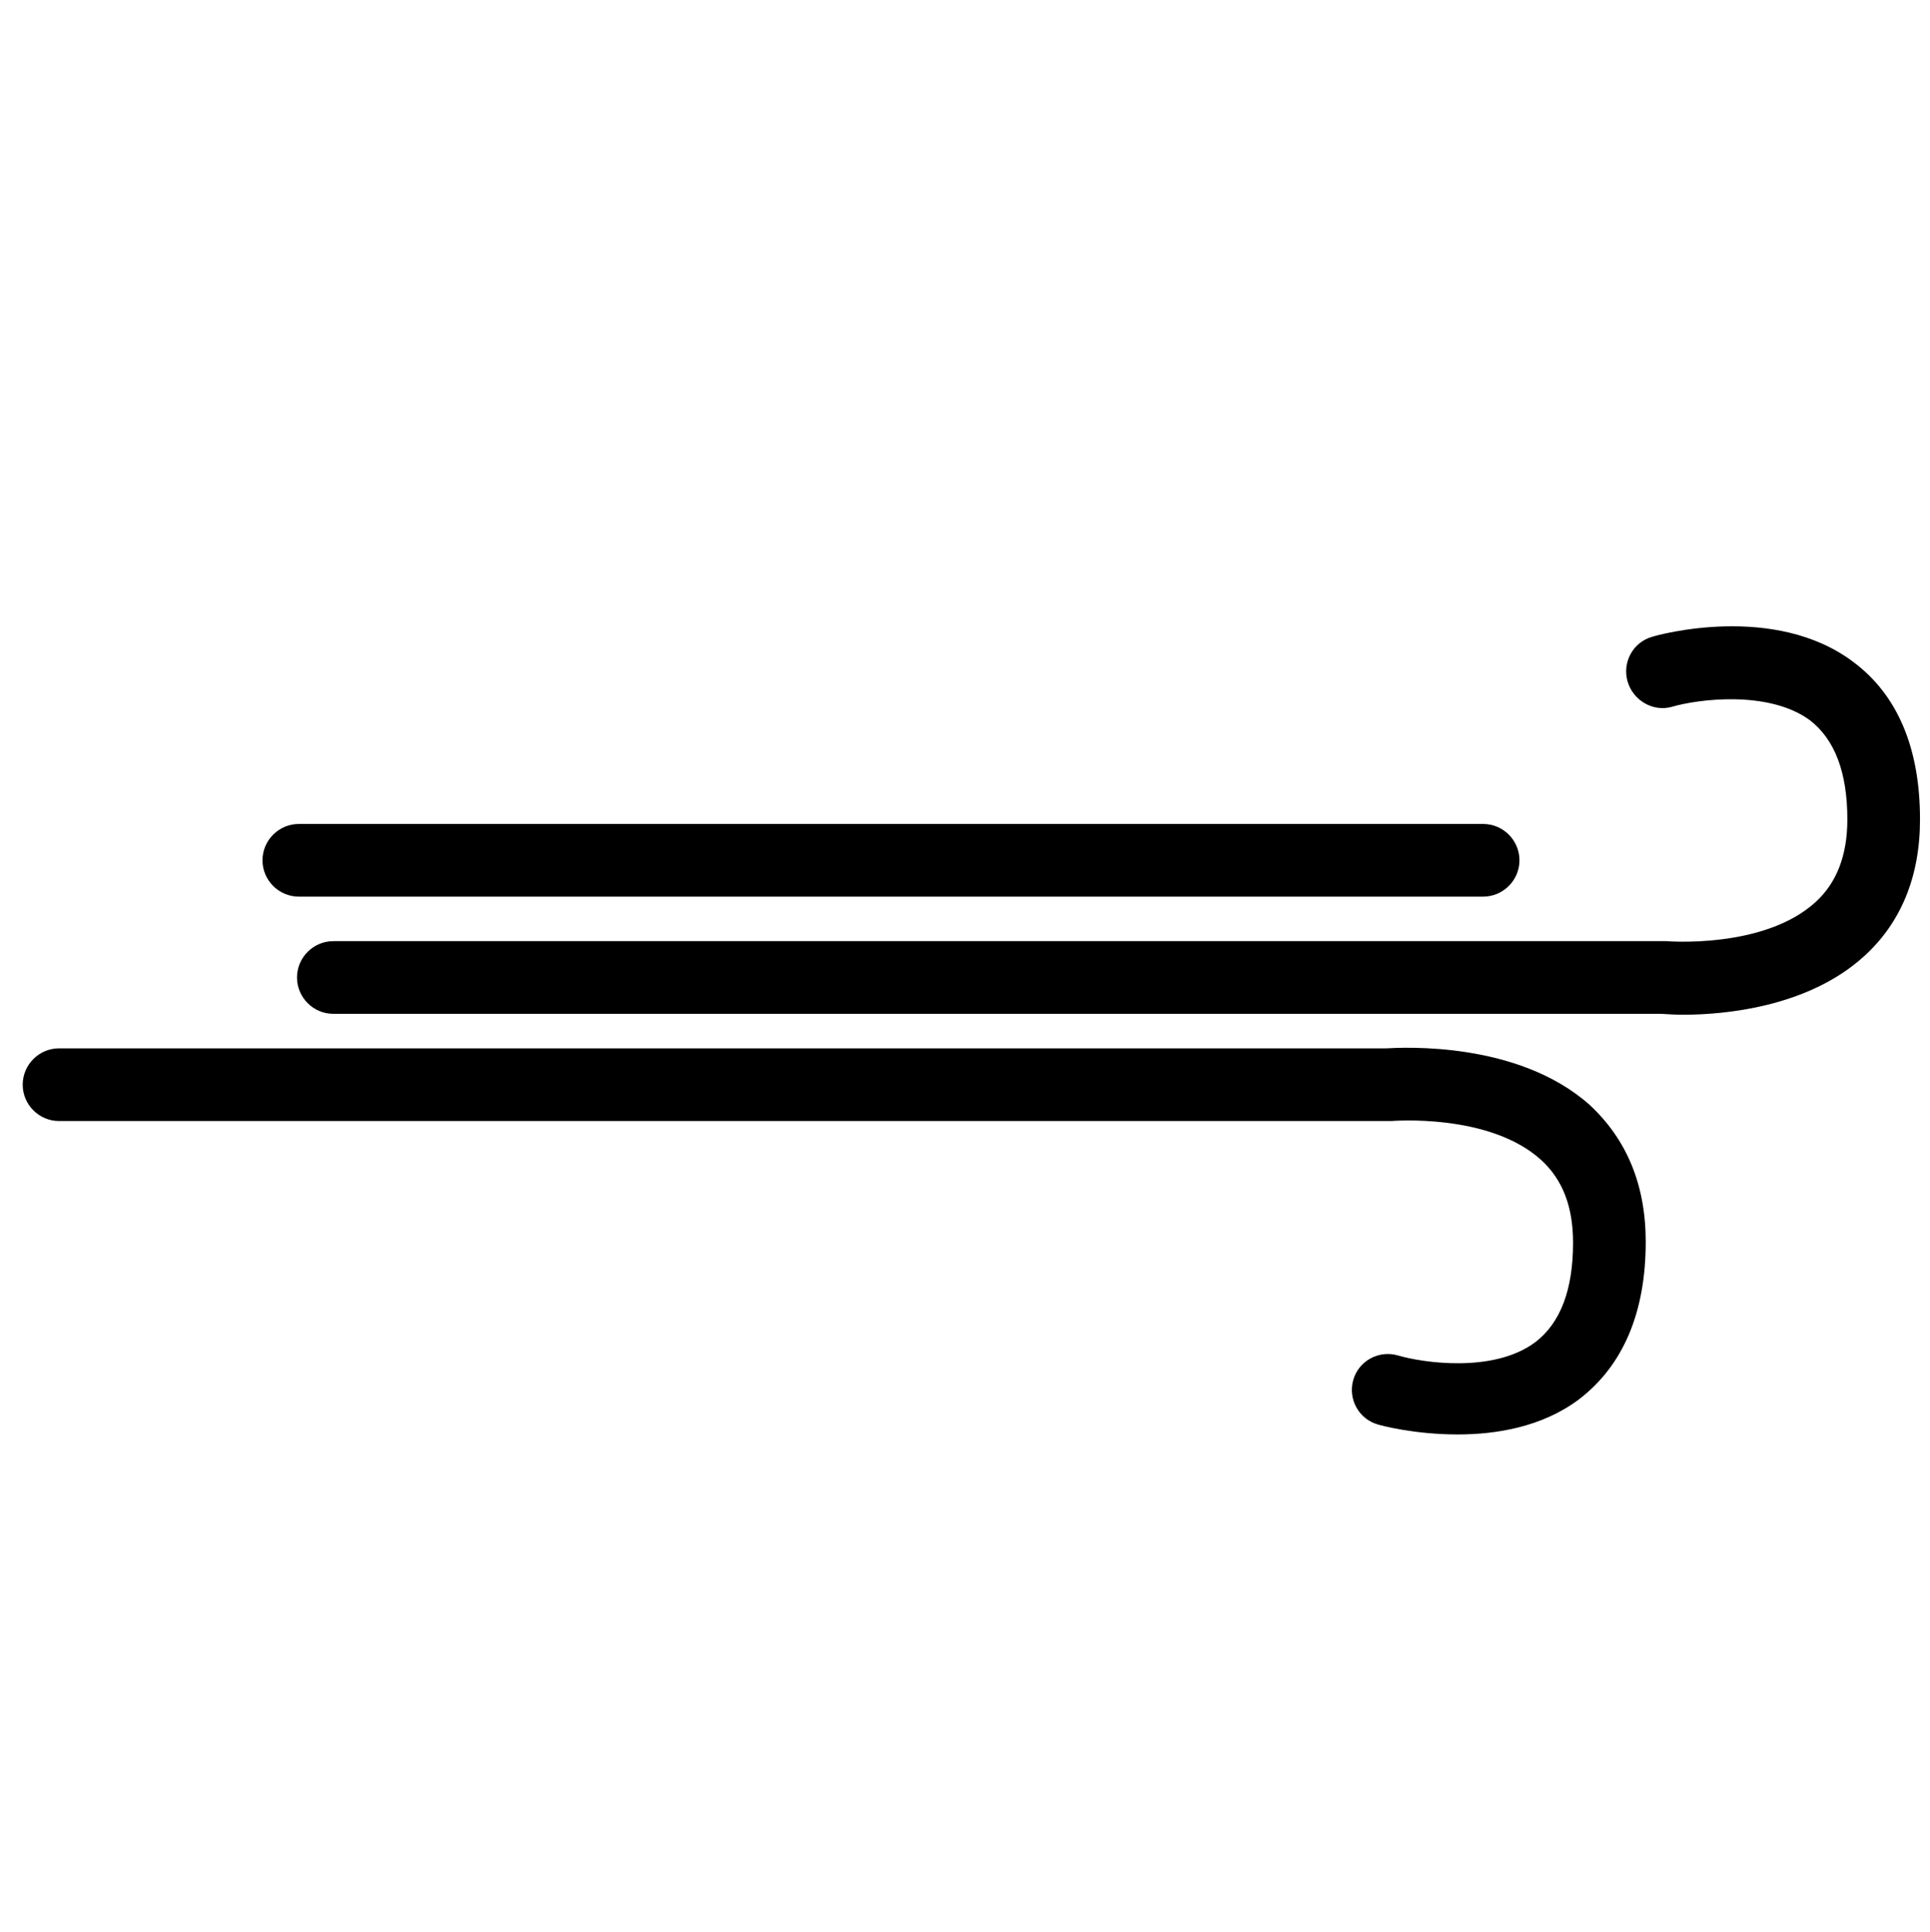 <?xml version="1.0" encoding="utf-8"?>
<!-- Generator: Adobe Illustrator 22.0.1, SVG Export Plug-In . SVG Version: 6.00 Build 0)  -->
<svg version="1.1" id="Calque_1" xmlns="http://www.w3.org/2000/svg" xmlns:xlink="http://www.w3.org/1999/xlink" x="0px" y="0px"
	 viewBox="0 0 212.5 212.7" style="enable-background:new 0 0 212.5 212.7;" xml:space="preserve">
<style type="text/css">
	.st0{fill:#28316F;}
	.st1{fill:#8D8D8E;}
	.st2{fill:#010202;}
</style>
<g>
	<path d="M152.6,115.4H6.5c-2.2,0-4,1.8-4,4s1.8,4,4,4h146.3c0.1,0,0.3,0,0.4,0c0.1,0,10.8-0.9,16.5,4.3c2.4,2.2,3.5,5.2,3.5,9.1
		c0,5.2-1.4,8.8-4.1,10.9c-4.6,3.5-12.5,2.3-15.2,1.5c-2.1-0.6-4.3,0.6-4.9,2.7c-0.6,2.1,0.6,4.3,2.7,4.9c0.3,0.1,4,1.1,8.8,1.1
		c4.2,0,9.3-0.8,13.4-3.9c4.8-3.7,7.3-9.5,7.3-17.3c0-6.3-2.1-11.3-6.2-15.1C167.1,114.6,154.5,115.3,152.6,115.4z"/>
	<path d="M204.1,72.9c-8.7-6.6-21.6-3-22.2-2.8c-2.1,0.6-3.3,2.8-2.7,4.9c0.6,2.1,2.8,3.4,4.9,2.8c2.7-0.8,10.6-1.9,15.2,1.5
		c2.7,2.1,4.1,5.7,4.1,10.9c0,4-1.2,7-3.5,9.1c-5.7,5.2-16.4,4.3-16.4,4.3c-0.1,0-0.3,0-0.4,0H36.7c-2.2,0-4,1.8-4,4s1.8,4,4,4
		h146.1c0.4,0,1.3,0.1,2.5,0.1c4.5,0,13.7-0.8,19.9-6.4c4.1-3.7,6.2-8.8,6.2-15.1C211.4,82.3,208.9,76.5,204.1,72.9z"/>
	<path d="M32.9,98.7h130.4c2.2,0,4-1.8,4-4s-1.8-4-4-4H32.9c-2.2,0-4,1.8-4,4S30.7,98.7,32.9,98.7z"/>
</g>
</svg>
